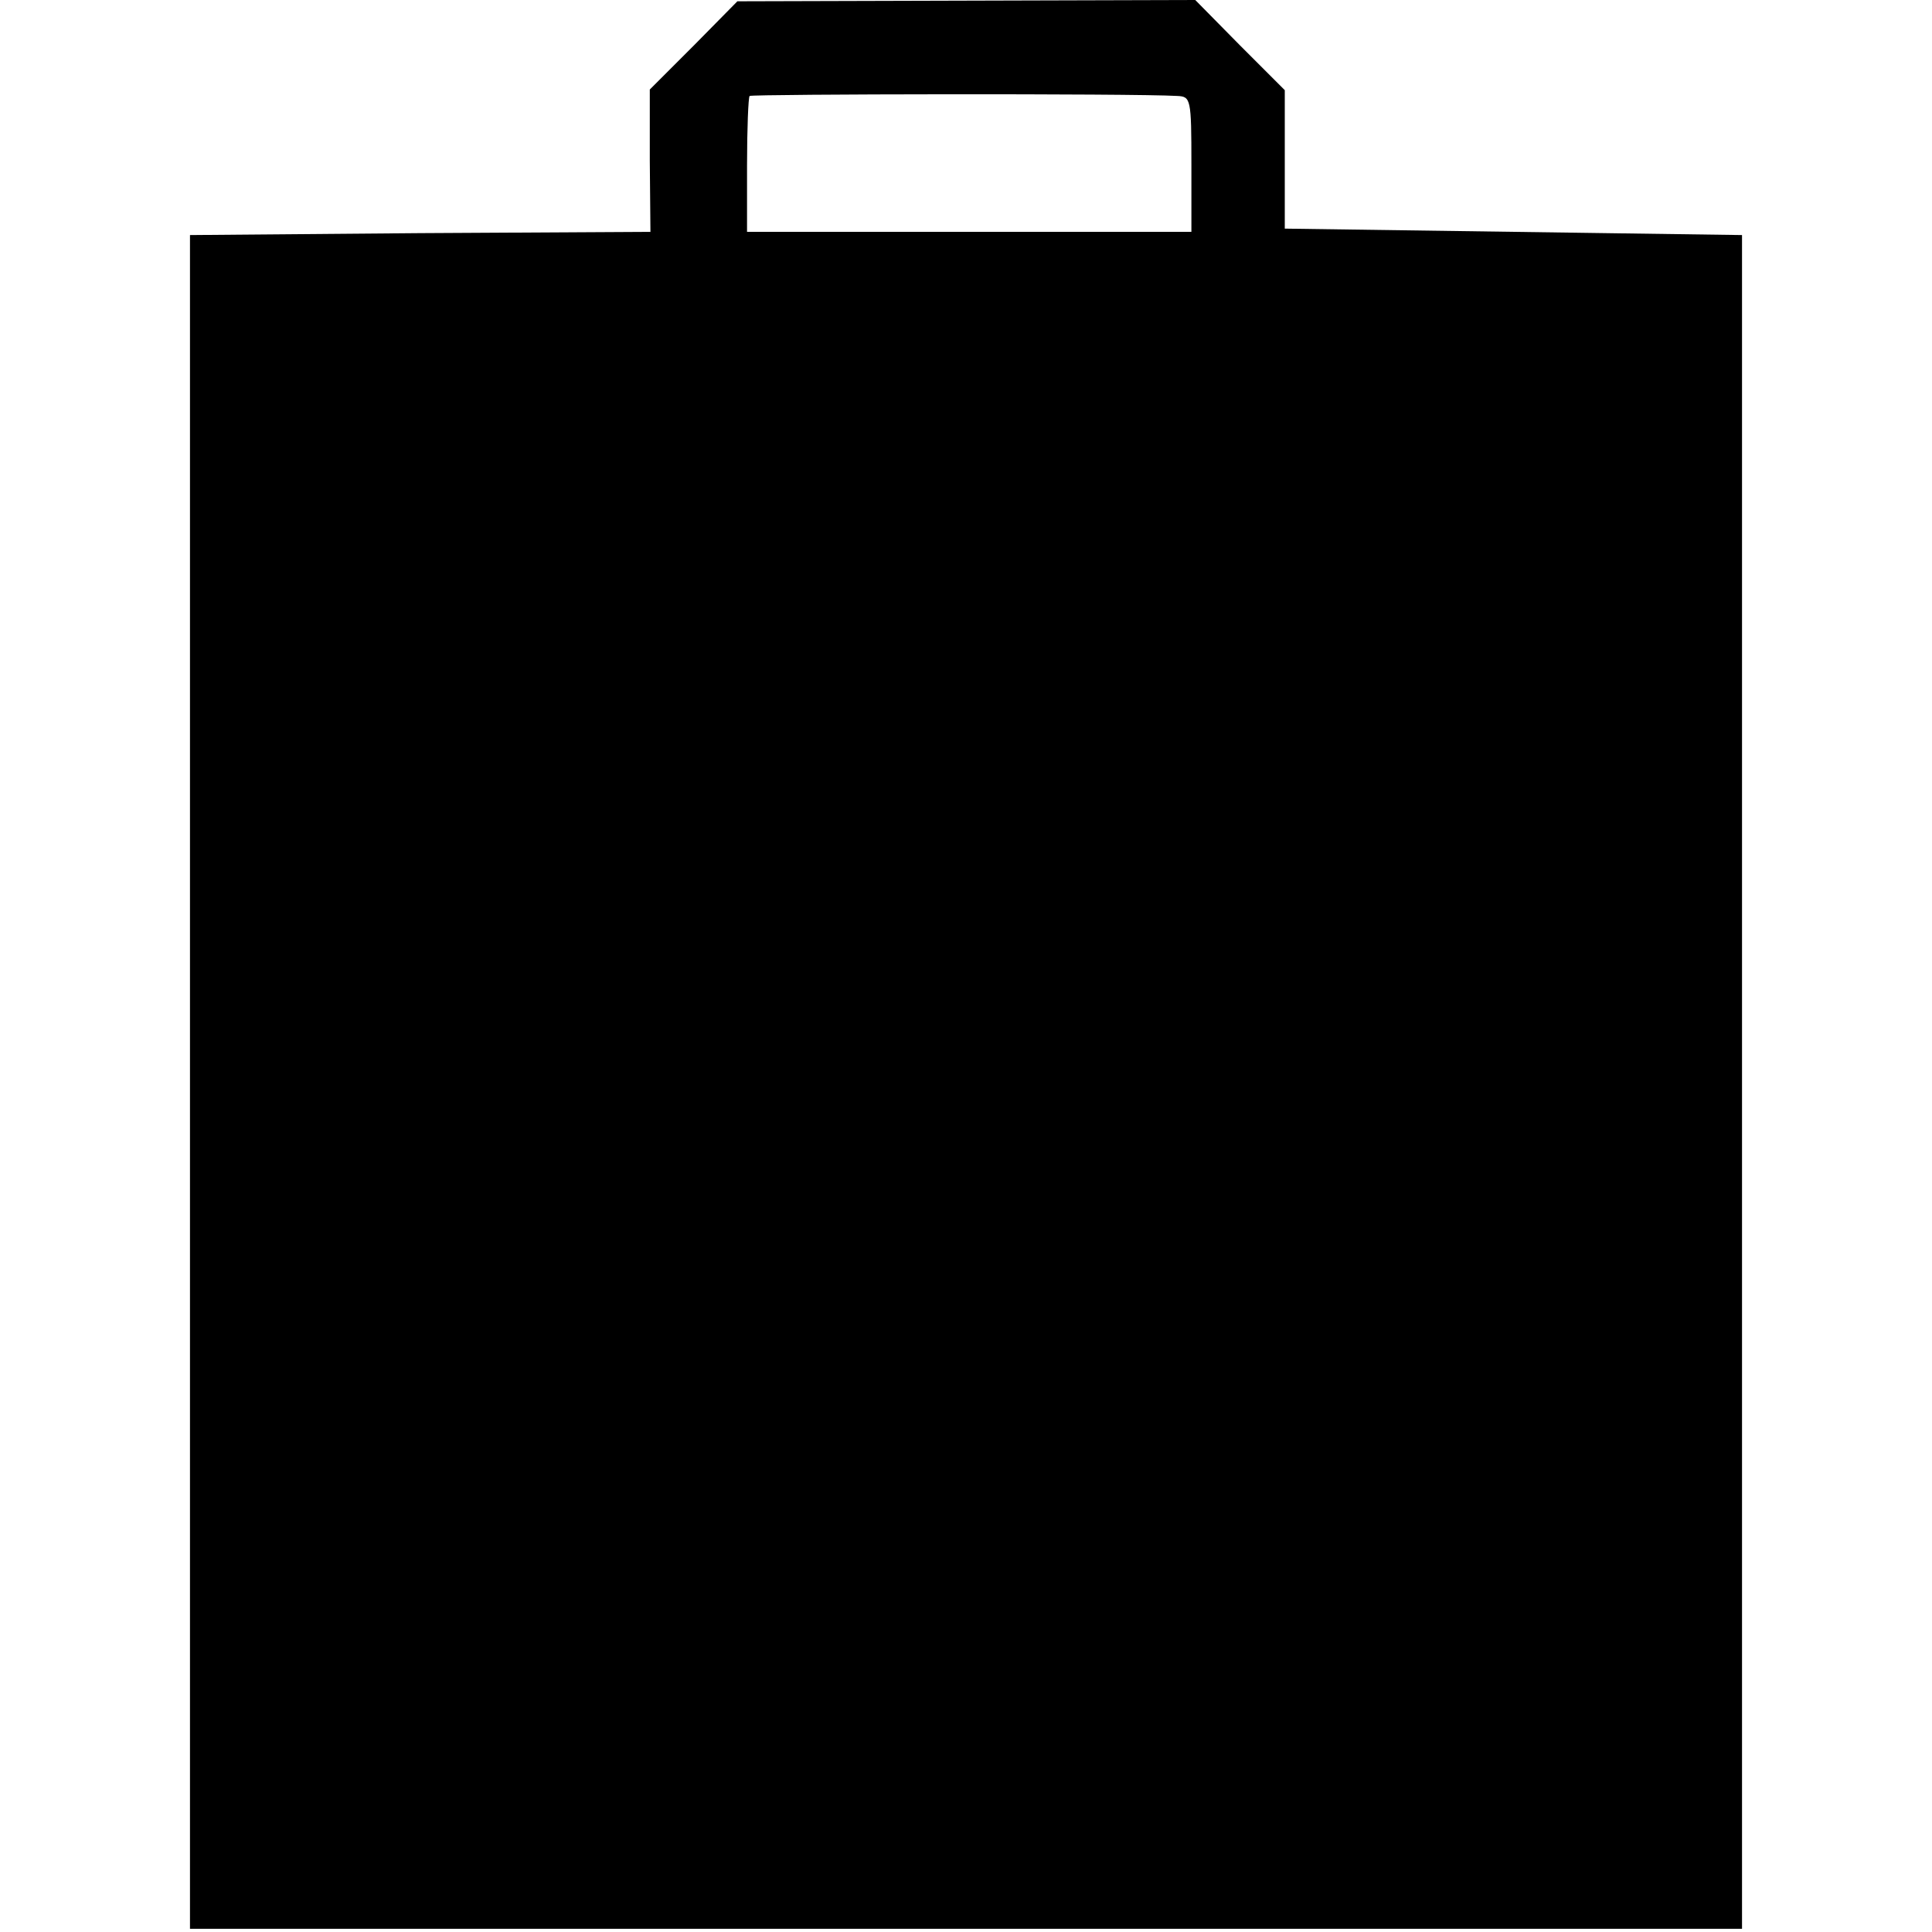 <?xml version="1.0" standalone="no"?>
<!DOCTYPE svg PUBLIC "-//W3C//DTD SVG 20010904//EN"
 "http://www.w3.org/TR/2001/REC-SVG-20010904/DTD/svg10.dtd">
<svg version="1.0" xmlns="http://www.w3.org/2000/svg"
 width="300pt" height="300pt" viewBox="0 0 300 300"
 preserveAspectRatio="xMidYMid meet">
<g transform="translate(0,300) scale(0.1,-0.1)"
fill="#000000" stroke="none">
<path d="M1077 2929 l-68 -68 0 -110 1 -111 -358 -2 -357 -3 0 -1315 0 -1315
1205 0 1205 0 0 1315 0 1315 -355 5 -355 5 0 107 0 108 -70 70 -69 70 -356 -1
-355 -1 -68 -69z m751 -78 c21 -1 22 -4 22 -106 l0 -105 -345 0 -345 0 0 103
c0 57 2 106 4 108 4 3 595 4 664 0z"/>
</g>
</svg>
